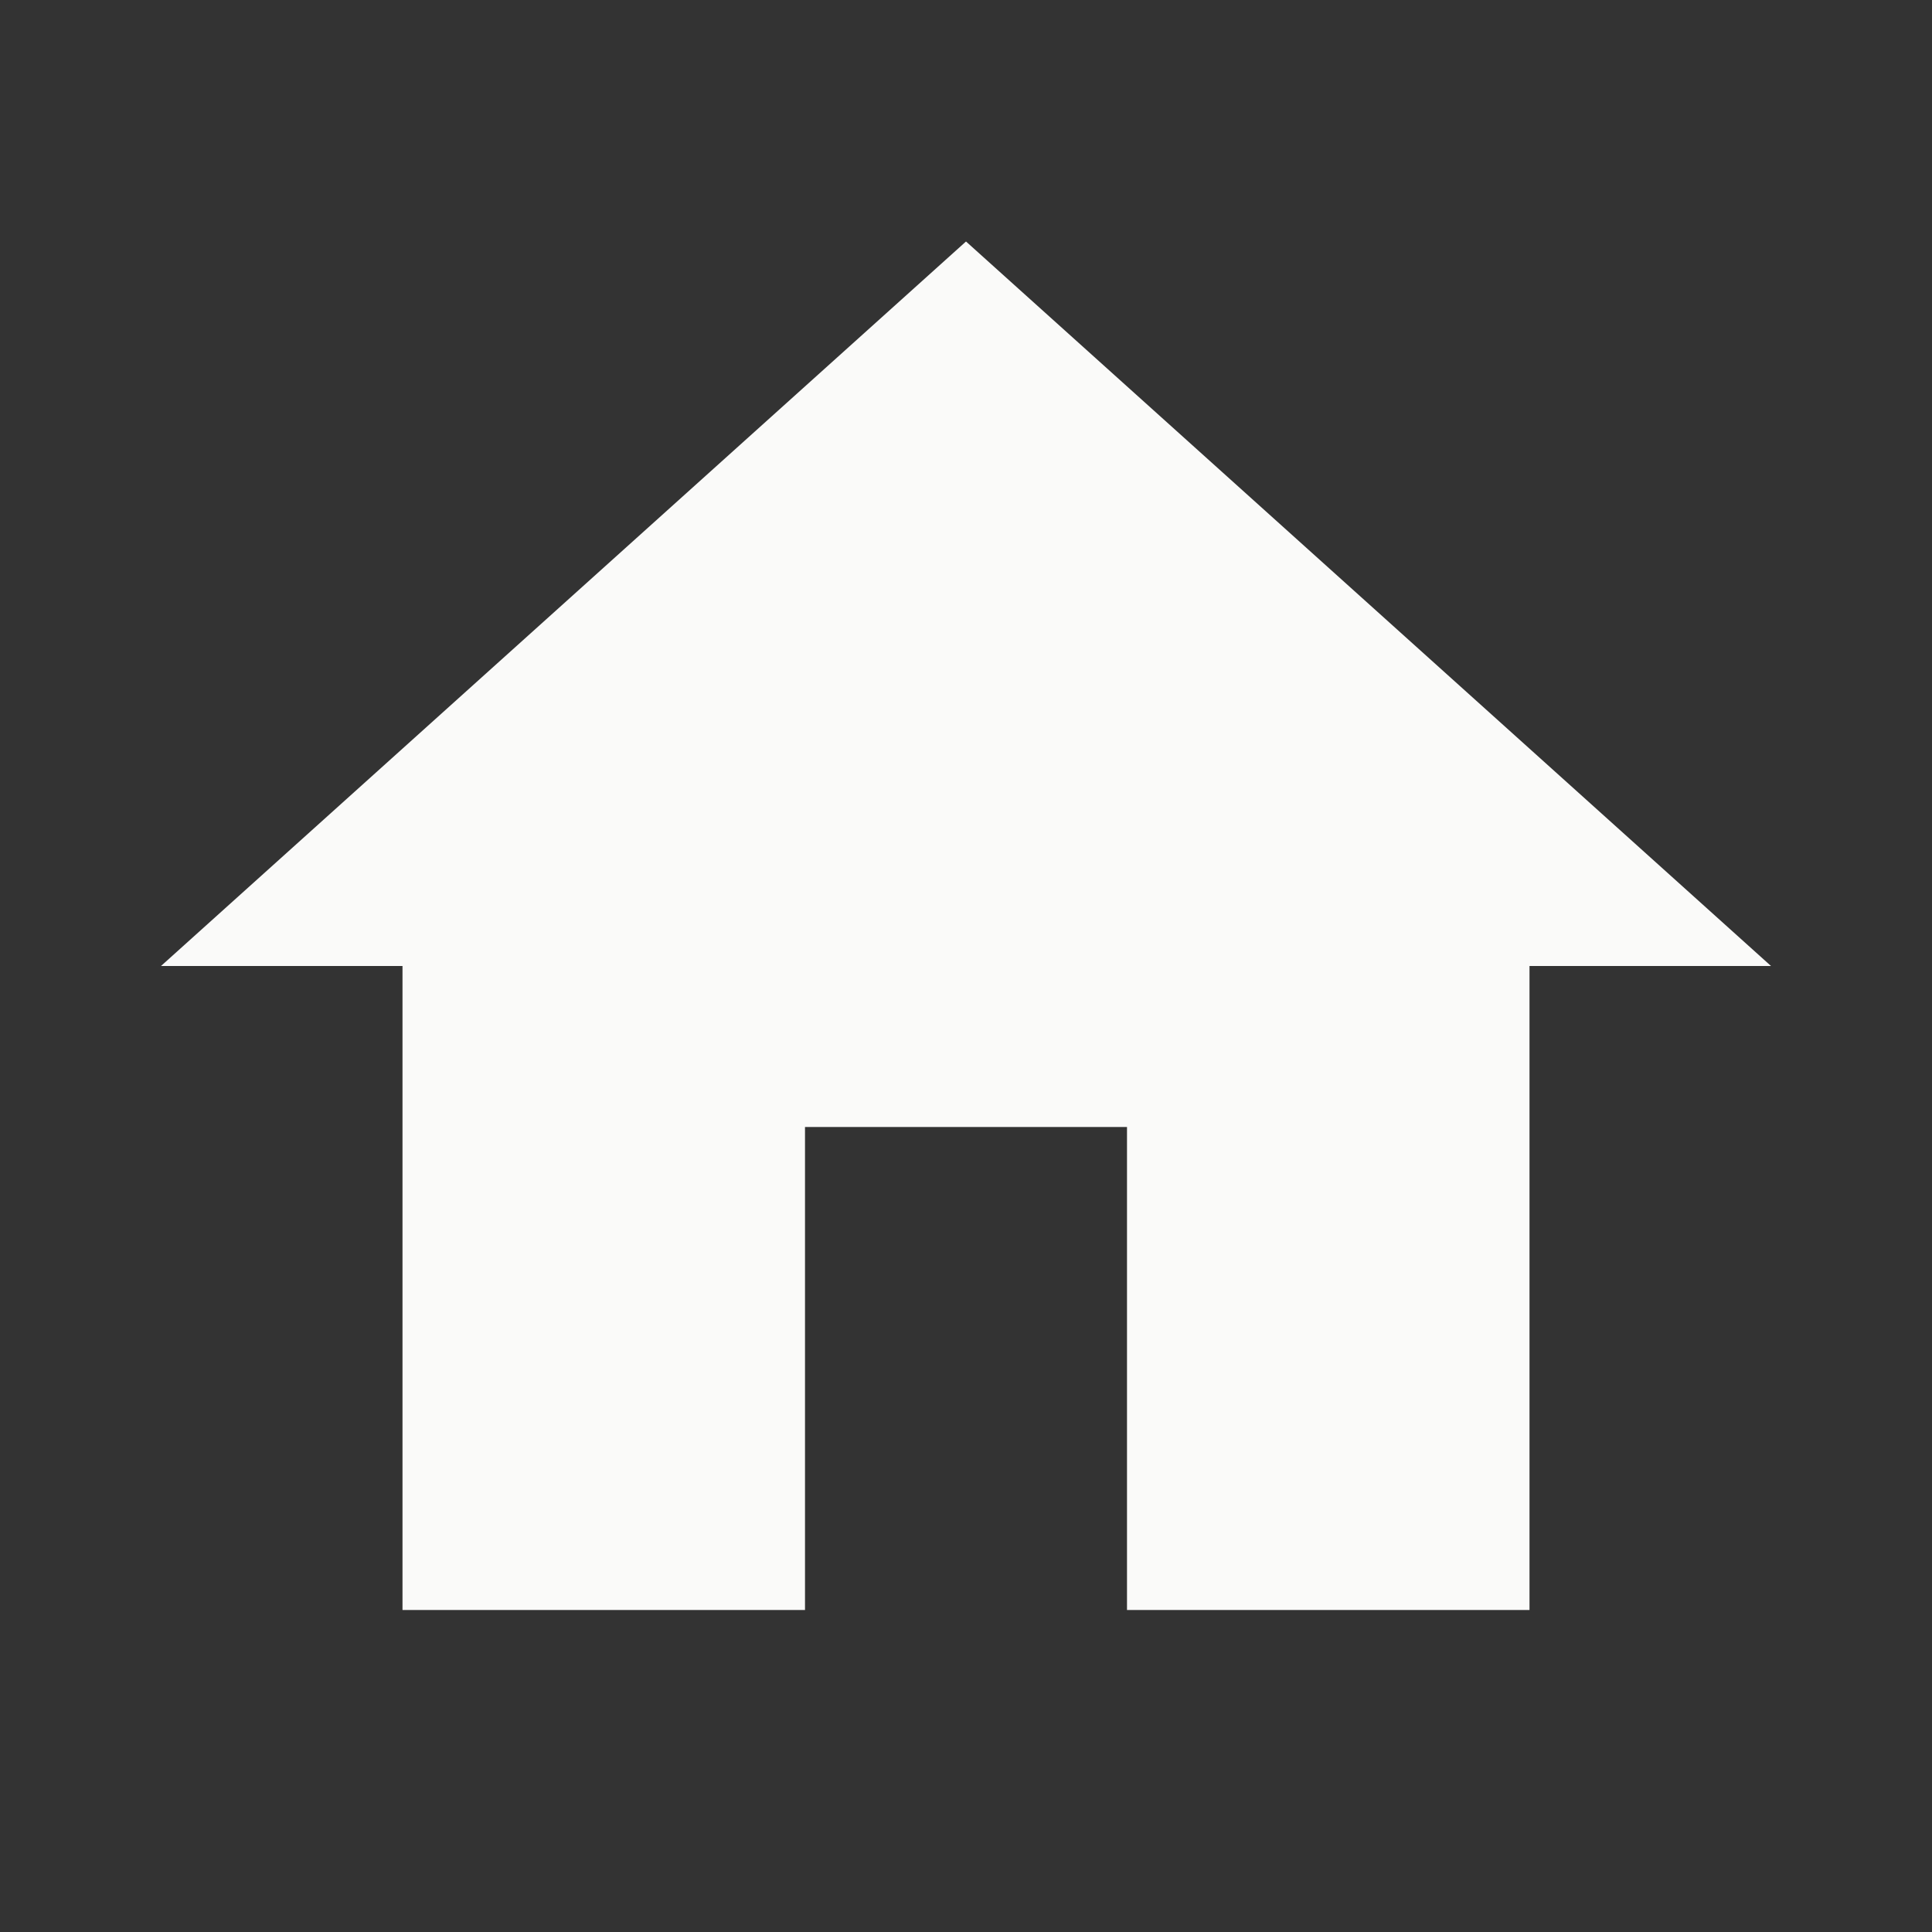 <svg xmlns="http://www.w3.org/2000/svg" viewBox="0 0 24 24"><rect x="0" y="0" width="24" height="24" fill="#333333" stroke="none"/><path fill="#fafaf9;" d="M10,20V14H14V20H19V12H22L12,3L2,12H5V20H10Z" /></svg>
